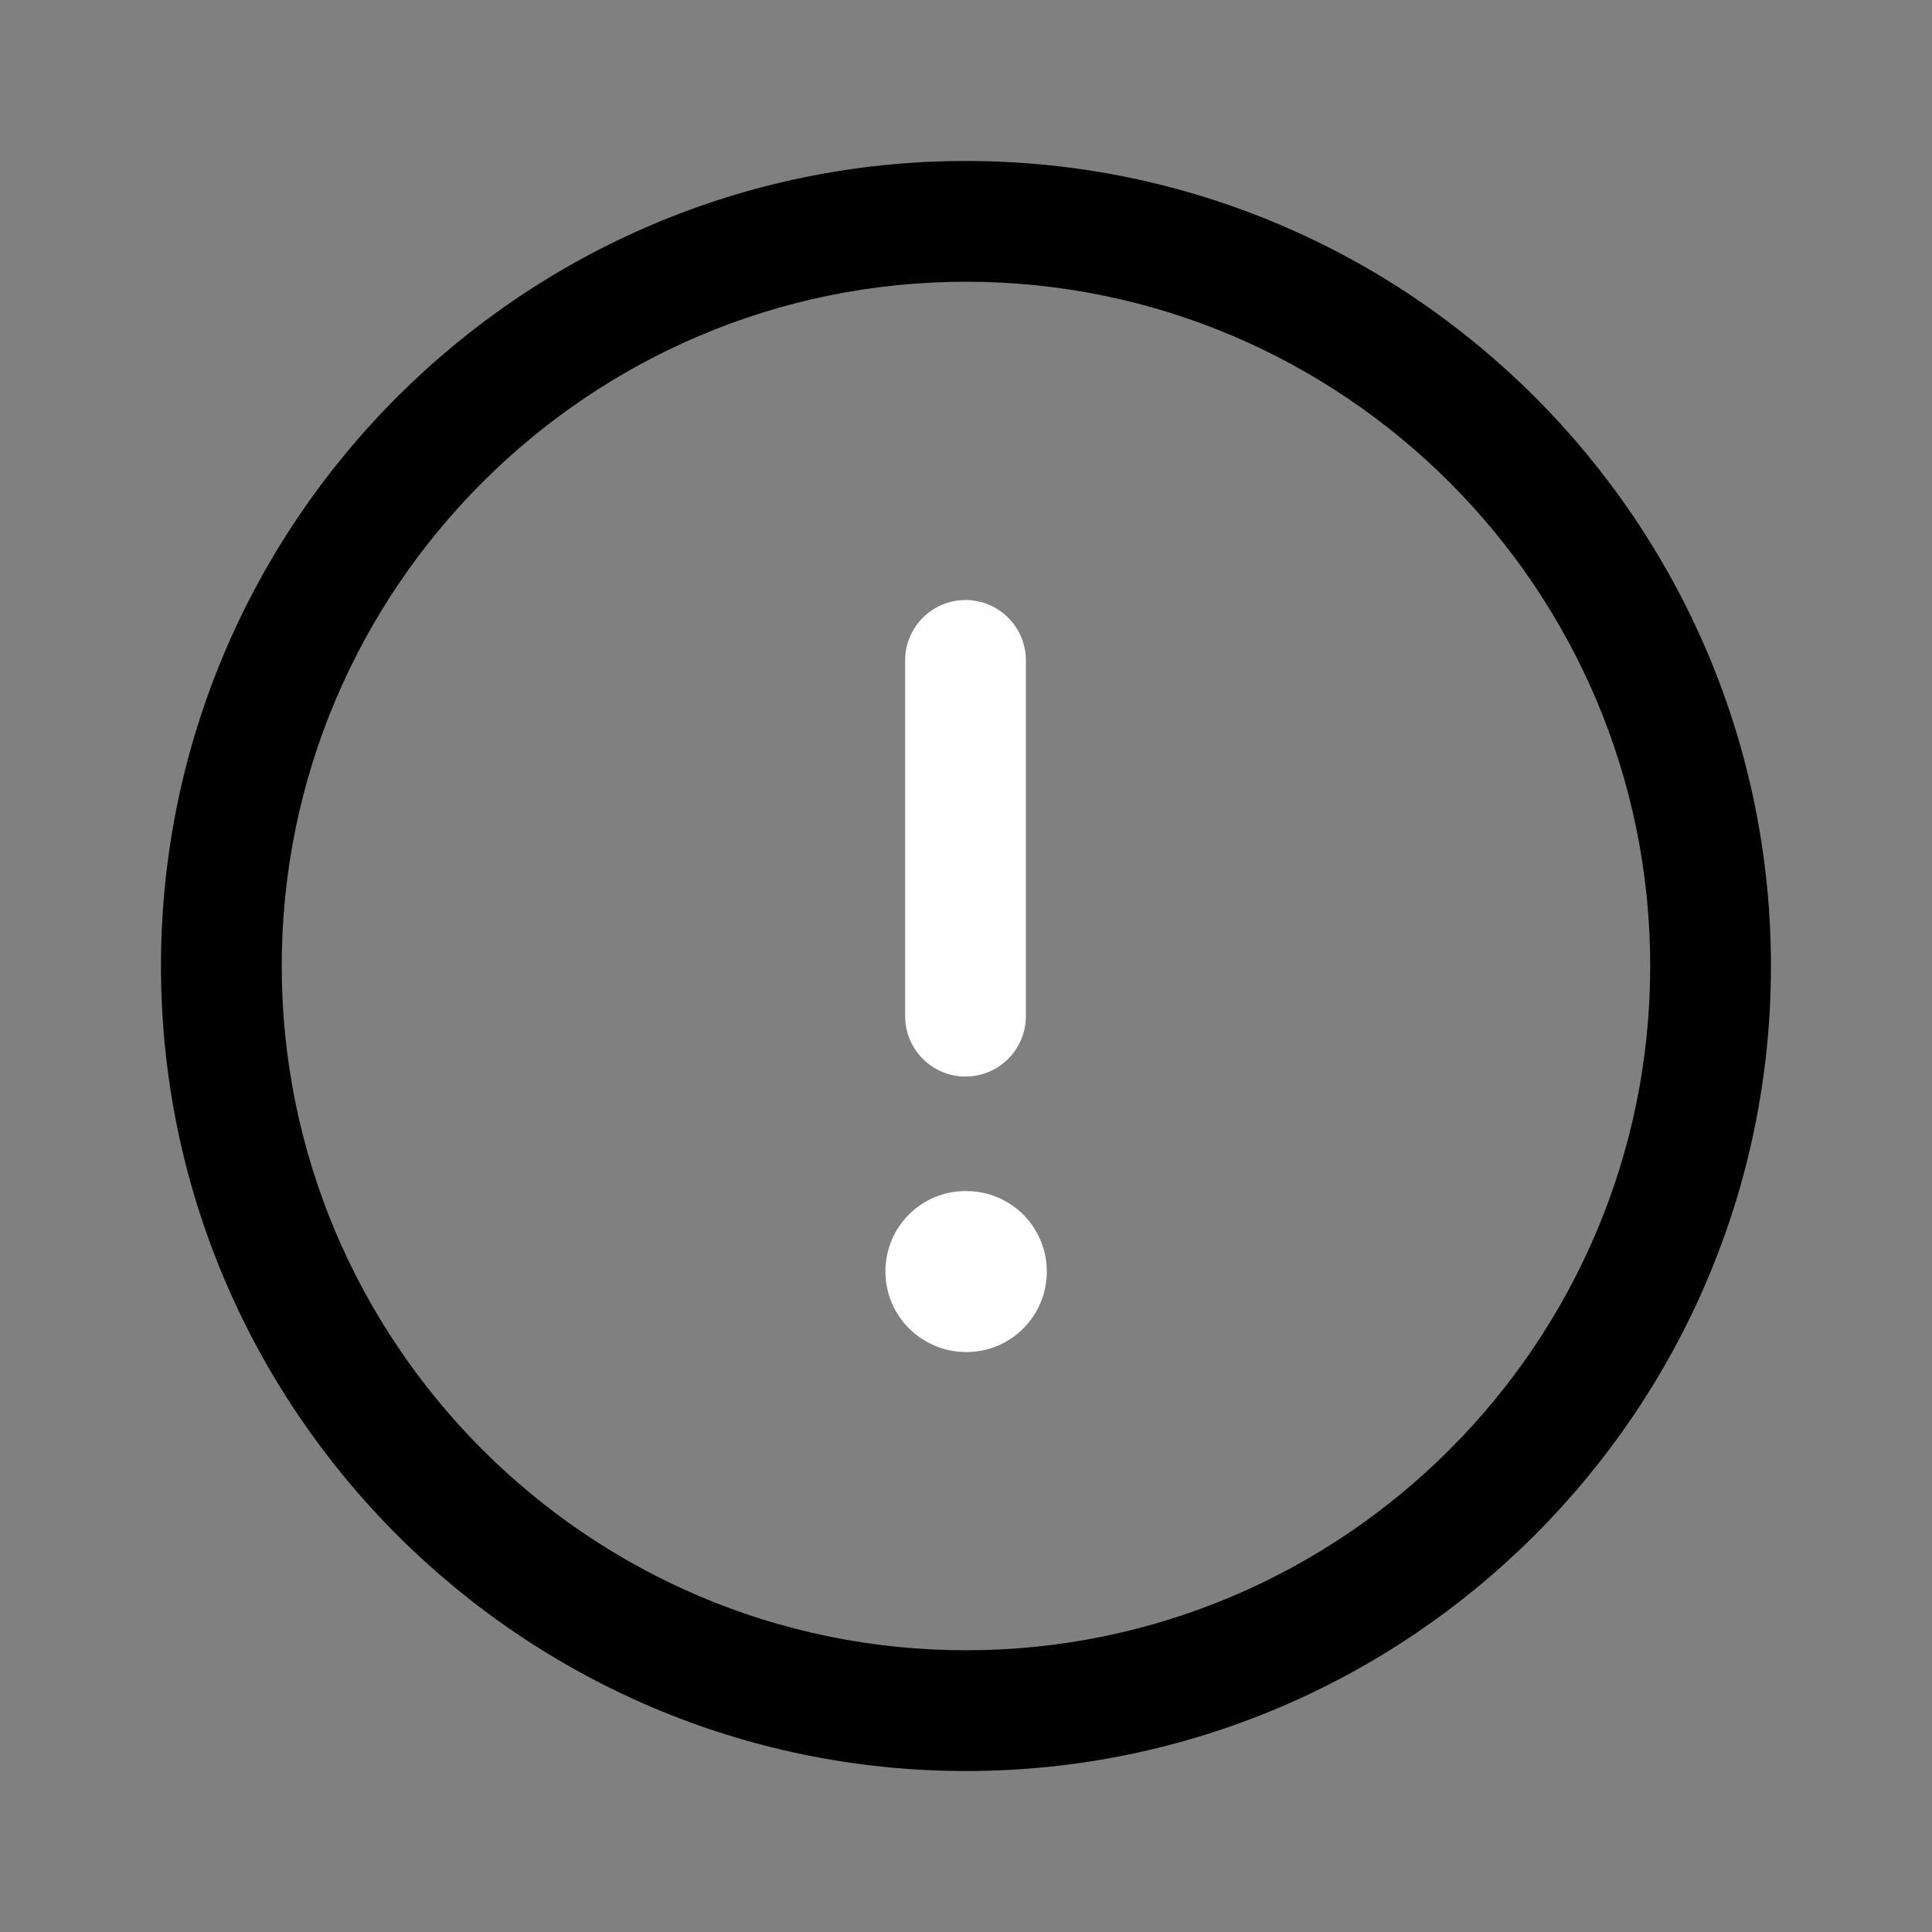 <svg width="28" height="28" viewBox="0 0 28 28" fill="none" xmlns="http://www.w3.org/2000/svg">
    <rect x="0" y="0" width="28" height="28" fill="#808080" stroke="none"/>
    <path fill-rule="evenodd" clip-rule="evenodd" d="M14 4.083C8.532 4.083 4.083 8.532 4.083 14C4.083 19.468 8.532 23.917 14 23.917C19.468 23.917 23.916 19.468 23.916 14C23.916 8.532 19.468 4.083 14 4.083ZM14 25.667C7.567 25.667 2.333 20.433 2.333 14C2.333 7.567 7.567 2.333 14 2.333C20.433 2.333 25.666 7.567 25.666 14C25.666 20.433 20.433 25.667 14 25.667Z" fill="currentColor"/>
    <path fill-rule="evenodd" clip-rule="evenodd" d="M13.993 15.602C13.51 15.602 13.118 15.21 13.118 14.727V9.571C13.118 9.088 13.51 8.696 13.993 8.696C14.476 8.696 14.868 9.088 14.868 9.571V14.727C14.868 15.21 14.476 15.602 13.993 15.602Z" fill="white"/>
    <path fill-rule="evenodd" clip-rule="evenodd" d="M14.005 19.595C13.359 19.595 12.832 19.074 12.832 18.428C12.832 17.783 13.349 17.262 13.993 17.262H14.005C14.65 17.262 15.171 17.783 15.171 18.428C15.171 19.074 14.65 19.595 14.005 19.595Z" fill="white"/>
    </svg>
    